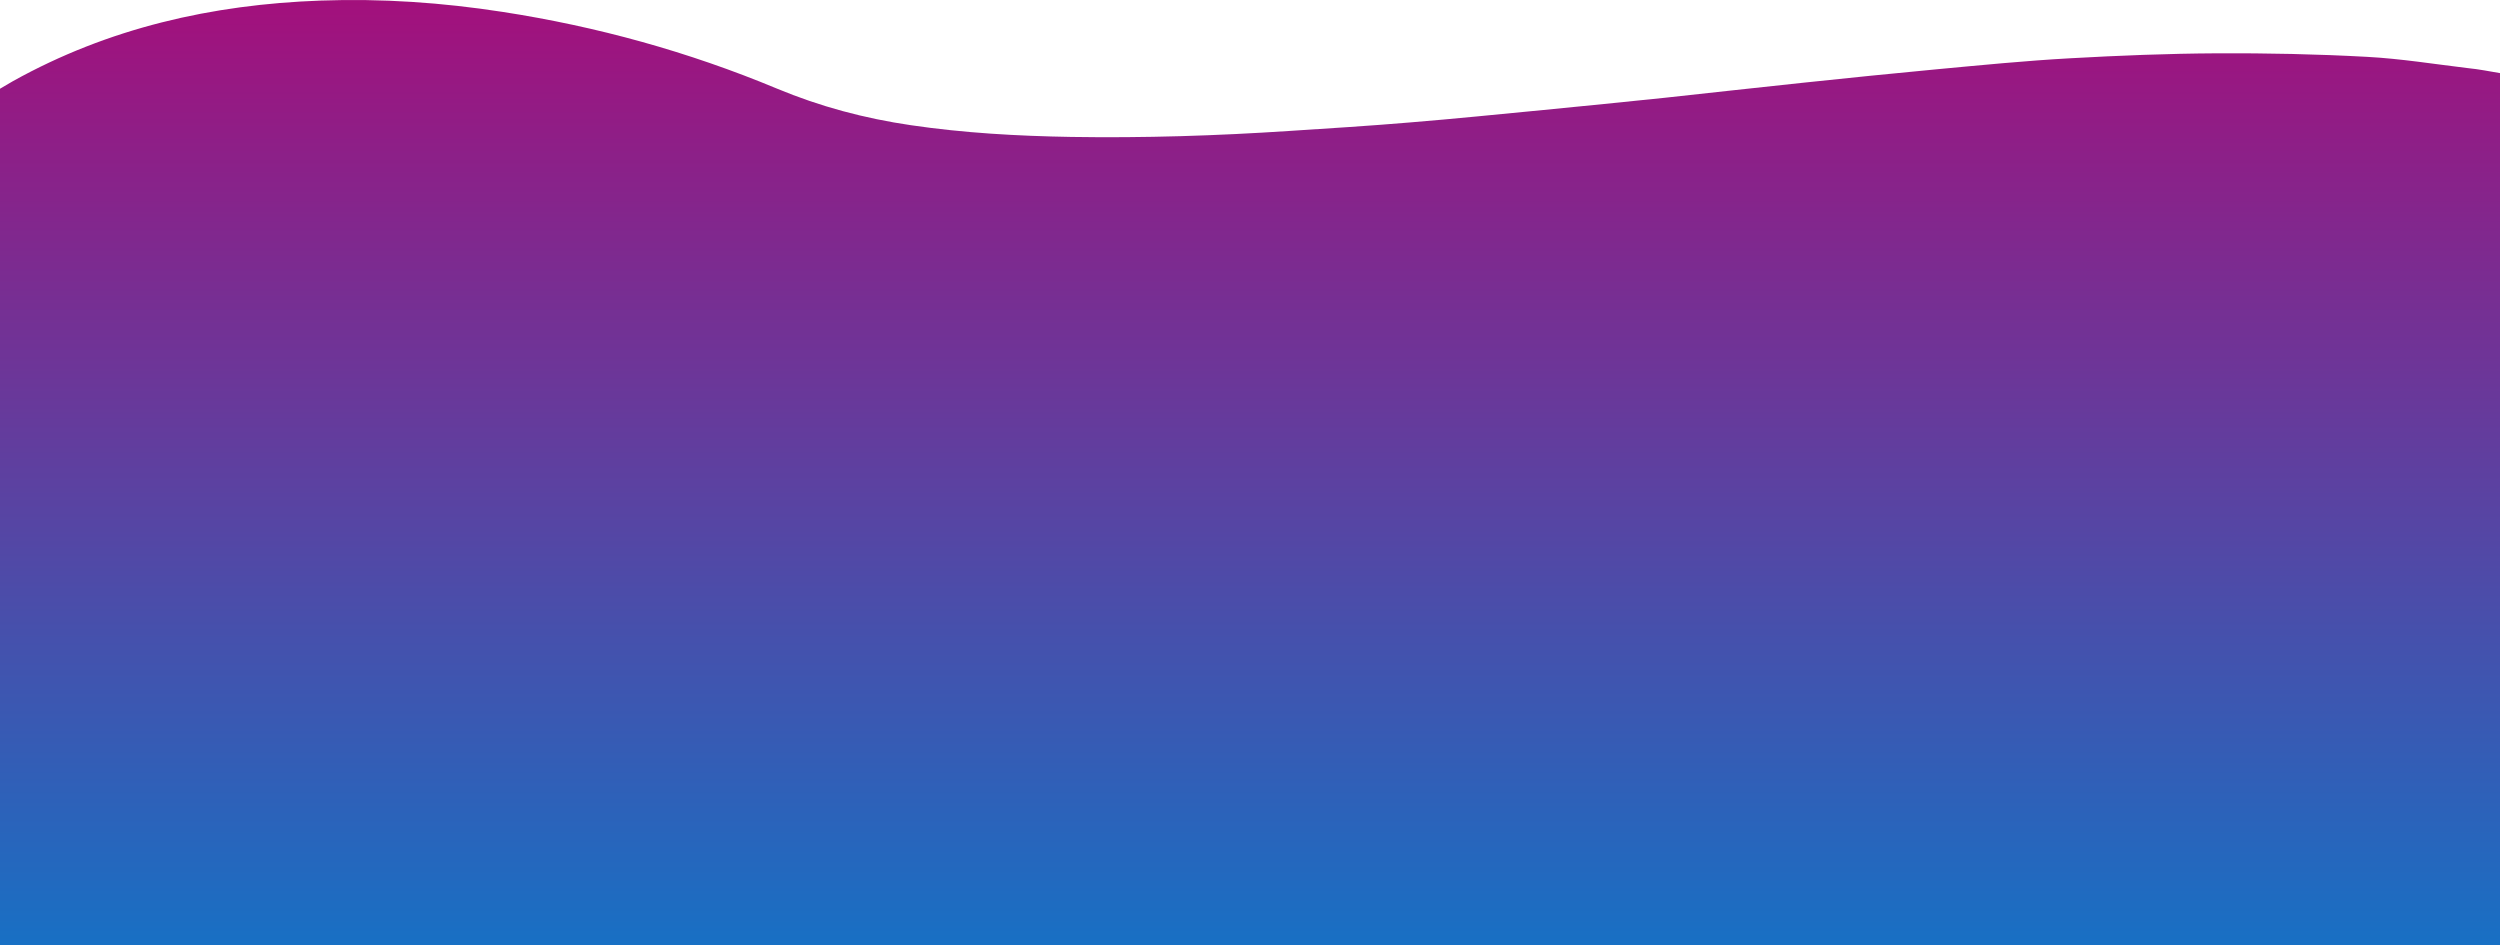 <?xml version="1.0" encoding="UTF-8" standalone="no"?>
<!-- Generator: Adobe Illustrator 22.0.0, SVG Export Plug-In . SVG Version: 6.00 Build 0)  -->

<svg
   xmlns:dc="http://purl.org/dc/elements/1.1/"
   xmlns:cc="http://creativecommons.org/ns#"
   xmlns:rdf="http://www.w3.org/1999/02/22-rdf-syntax-ns#"
   xmlns:svg="http://www.w3.org/2000/svg"
   xmlns="http://www.w3.org/2000/svg"
   xmlns:sodipodi="http://sodipodi.sourceforge.net/DTD/sodipodi-0.dtd"
   xmlns:inkscape="http://www.inkscape.org/namespaces/inkscape"
   version="1.1"
   id="Layer_1"
   x="0px"
   y="0px"
   viewBox="0 0 1919.8 726.047"
   xml:space="preserve"
   inkscape:version="0.91 r13725"
   sodipodi:docname="Главная день (1).svg"
   width="1919.8"
   height="726.047"><defs
     id="defs5270" /><sodipodi:namedview
     pagecolor="#ffffff"
     bordercolor="#666666"
     borderopacity="1"
     objecttolerance="10"
     gridtolerance="10"
     guidetolerance="10"
     inkscape:pageopacity="0"
     inkscape:pageshadow="2"
     inkscape:window-width="1855"
     inkscape:window-height="1056"
     id="namedview5268"
     showgrid="false"
     fit-margin-top="0"
     fit-margin-left="0"
     fit-margin-right="0"
     fit-margin-bottom="0"
     inkscape:zoom="0.171875"
     inkscape:cx="467.18931"
     inkscape:cy="1505.8891"
     inkscape:window-x="65"
     inkscape:window-y="24"
     inkscape:window-maximized="1"
     inkscape:current-layer="Layer_1" /><linearGradient
     id="Footer_1_"
     gradientUnits="userSpaceOnUse"
     x1="960.1"
     y1="-4198"
     x2="960.1"
     y2="-3471.953"
     gradientTransform="matrix(1,0,0,-1,-0.2,-3471.953)"><stop
       offset="0"
       style="stop-color:#1870C4"
       id="stop7" /><stop
       offset="1"
       style="stop-color:#A3107C"
       id="stop9" /></linearGradient><path
     id="Footer"
     class="st1"
     d="M 1919.8,56.147 C 1919.8,279.447 1919.8,502.747 1919.8,726.047 1279.9,726.047 640,726.047 0,726.047 0,506.747 0,287.447 0,68.147 3.3,66.247 6.6,64.247 9.9,62.347 83.3,21.447 162.8,3.447 246.1,0.447 293,-1.253 339.6,1.947 386,9.147 458.5,20.347 528.7,39.747 596.4,67.947 629.7,81.847 664,90.947 699.5,96.147 740.3,102.147 781.3,104.447 822.5,105.147 878.5,106.047 934.4,104.247 990.3,100.547 1021,98.547 1051.8,96.647 1082.5,94.047 1116.8,91.247 1151.1,87.747 1185.4,84.447 1216.2,81.447 1247,78.347 1277.8,75.147 1313.4,71.347 1348.9,67.247 1384.5,63.547 1418.6,59.947 1452.7,56.447 1486.8,53.247 1521.1,50.047 1555.4,46.647 1589.8,44.747 1627.2,42.647 1664.7,41.147 1702.2,40.947 1740.7,40.747 1779.2,41.547 1817.6,43.647 1843.6,45.047 1869.5,49.247 1895.4,52.347 1903.5,53.147 1911.6,54.747 1919.8,56.147 Z"
     inkscape:connector-curvature="0"
     style="fill:url(#Footer_1_)" /><linearGradient
     id="SVGID_16_"
     gradientUnits="userSpaceOnUse"
     x1="960"
     y1="410"
     x2="960"
     y2="1080"
     gradientTransform="matrix(1,0,0,-1,0,1080)"><stop
       offset="0"
       style="stop-color:#CEFCFF"
       id="stop1455" /><stop
       offset="1"
       style="stop-color:#2F92C9"
       id="stop1457" /></linearGradient></svg>